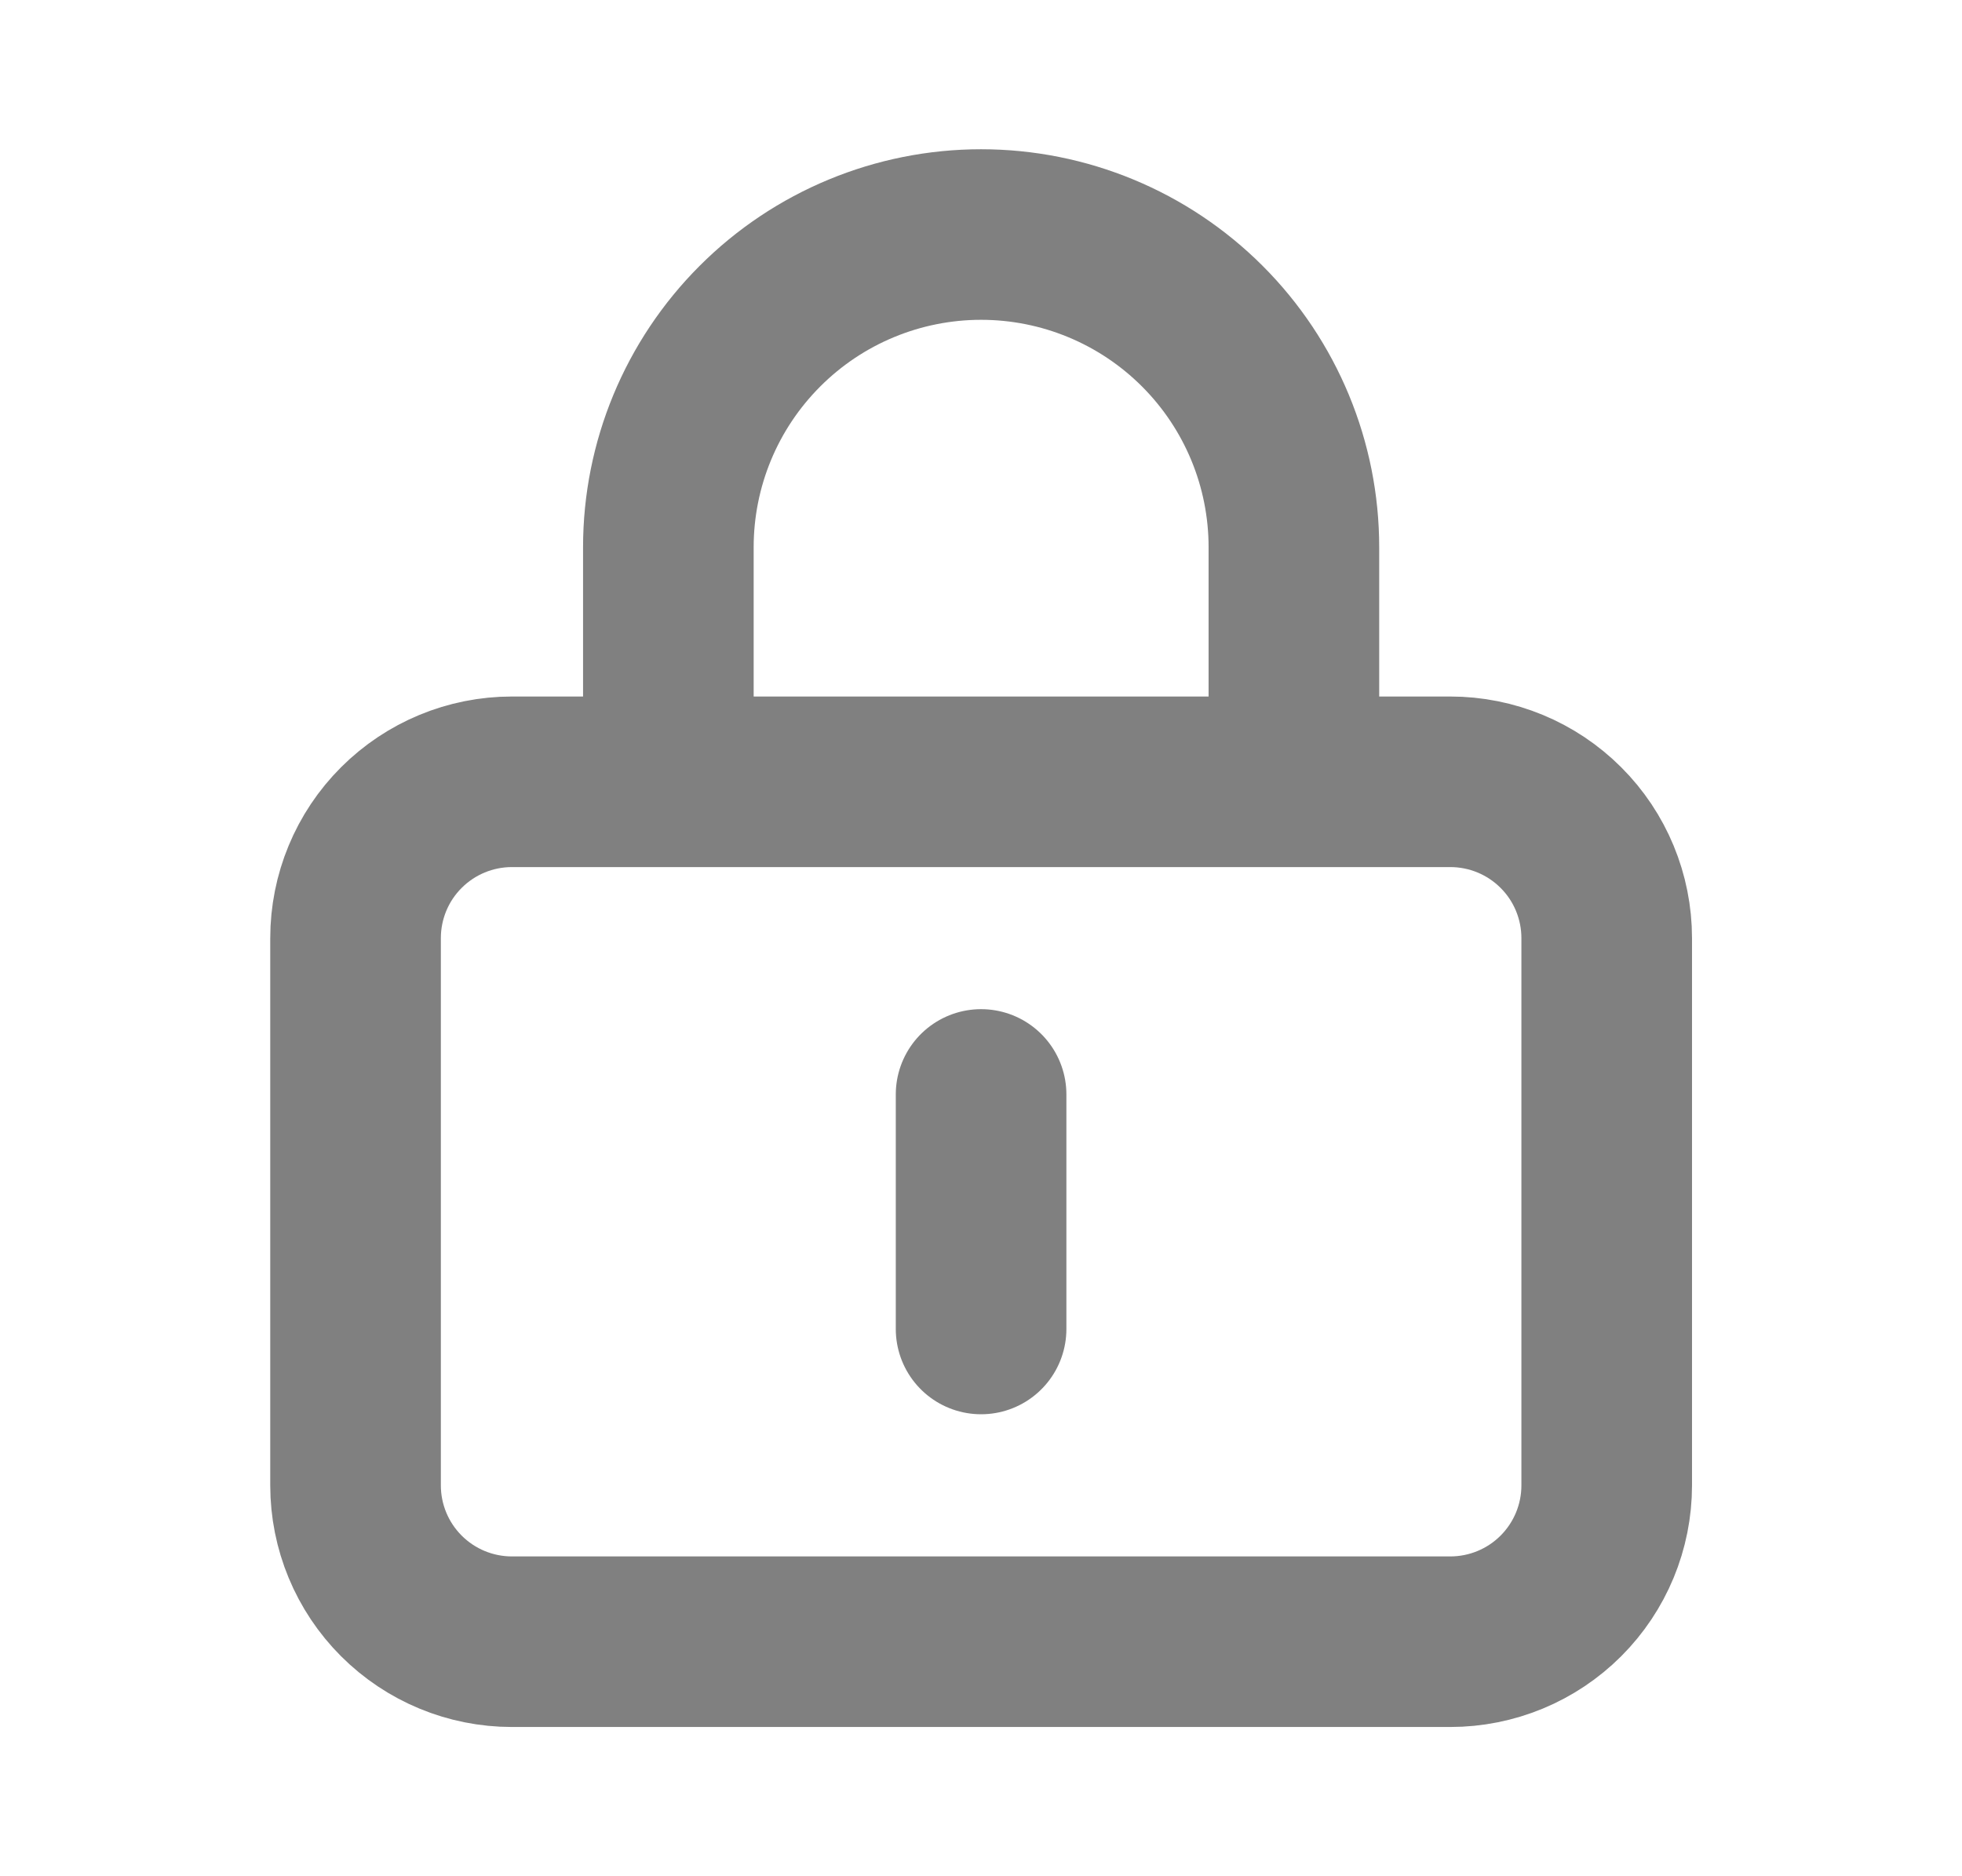<svg width="23" height="22" viewBox="0 0 23 22" fill="none" xmlns="http://www.w3.org/2000/svg">
<path d="M7.835 9.167H6.001C5.515 9.167 5.049 9.36 4.705 9.704C4.361 10.047 4.168 10.514 4.168 11V17.417C4.168 17.903 4.361 18.369 4.705 18.713C5.049 19.057 5.515 19.25 6.001 19.25H17.001C17.488 19.25 17.954 19.057 18.298 18.713C18.642 18.369 18.835 17.903 18.835 17.417V11C18.835 10.514 18.642 10.047 18.298 9.704C17.954 9.36 17.488 9.167 17.001 9.167H15.168M7.835 9.167V6.417C7.835 5.444 8.221 4.512 8.909 3.824C9.596 3.136 10.529 2.75 11.501 2.75C12.474 2.75 13.406 3.136 14.094 3.824C14.782 4.512 15.168 5.444 15.168 6.417V9.167M7.835 9.167H15.168M11.501 12.833V15.583" stroke="#808080" stroke-width="2" stroke-linecap="round" stroke-linejoin="round"/>
</svg>
